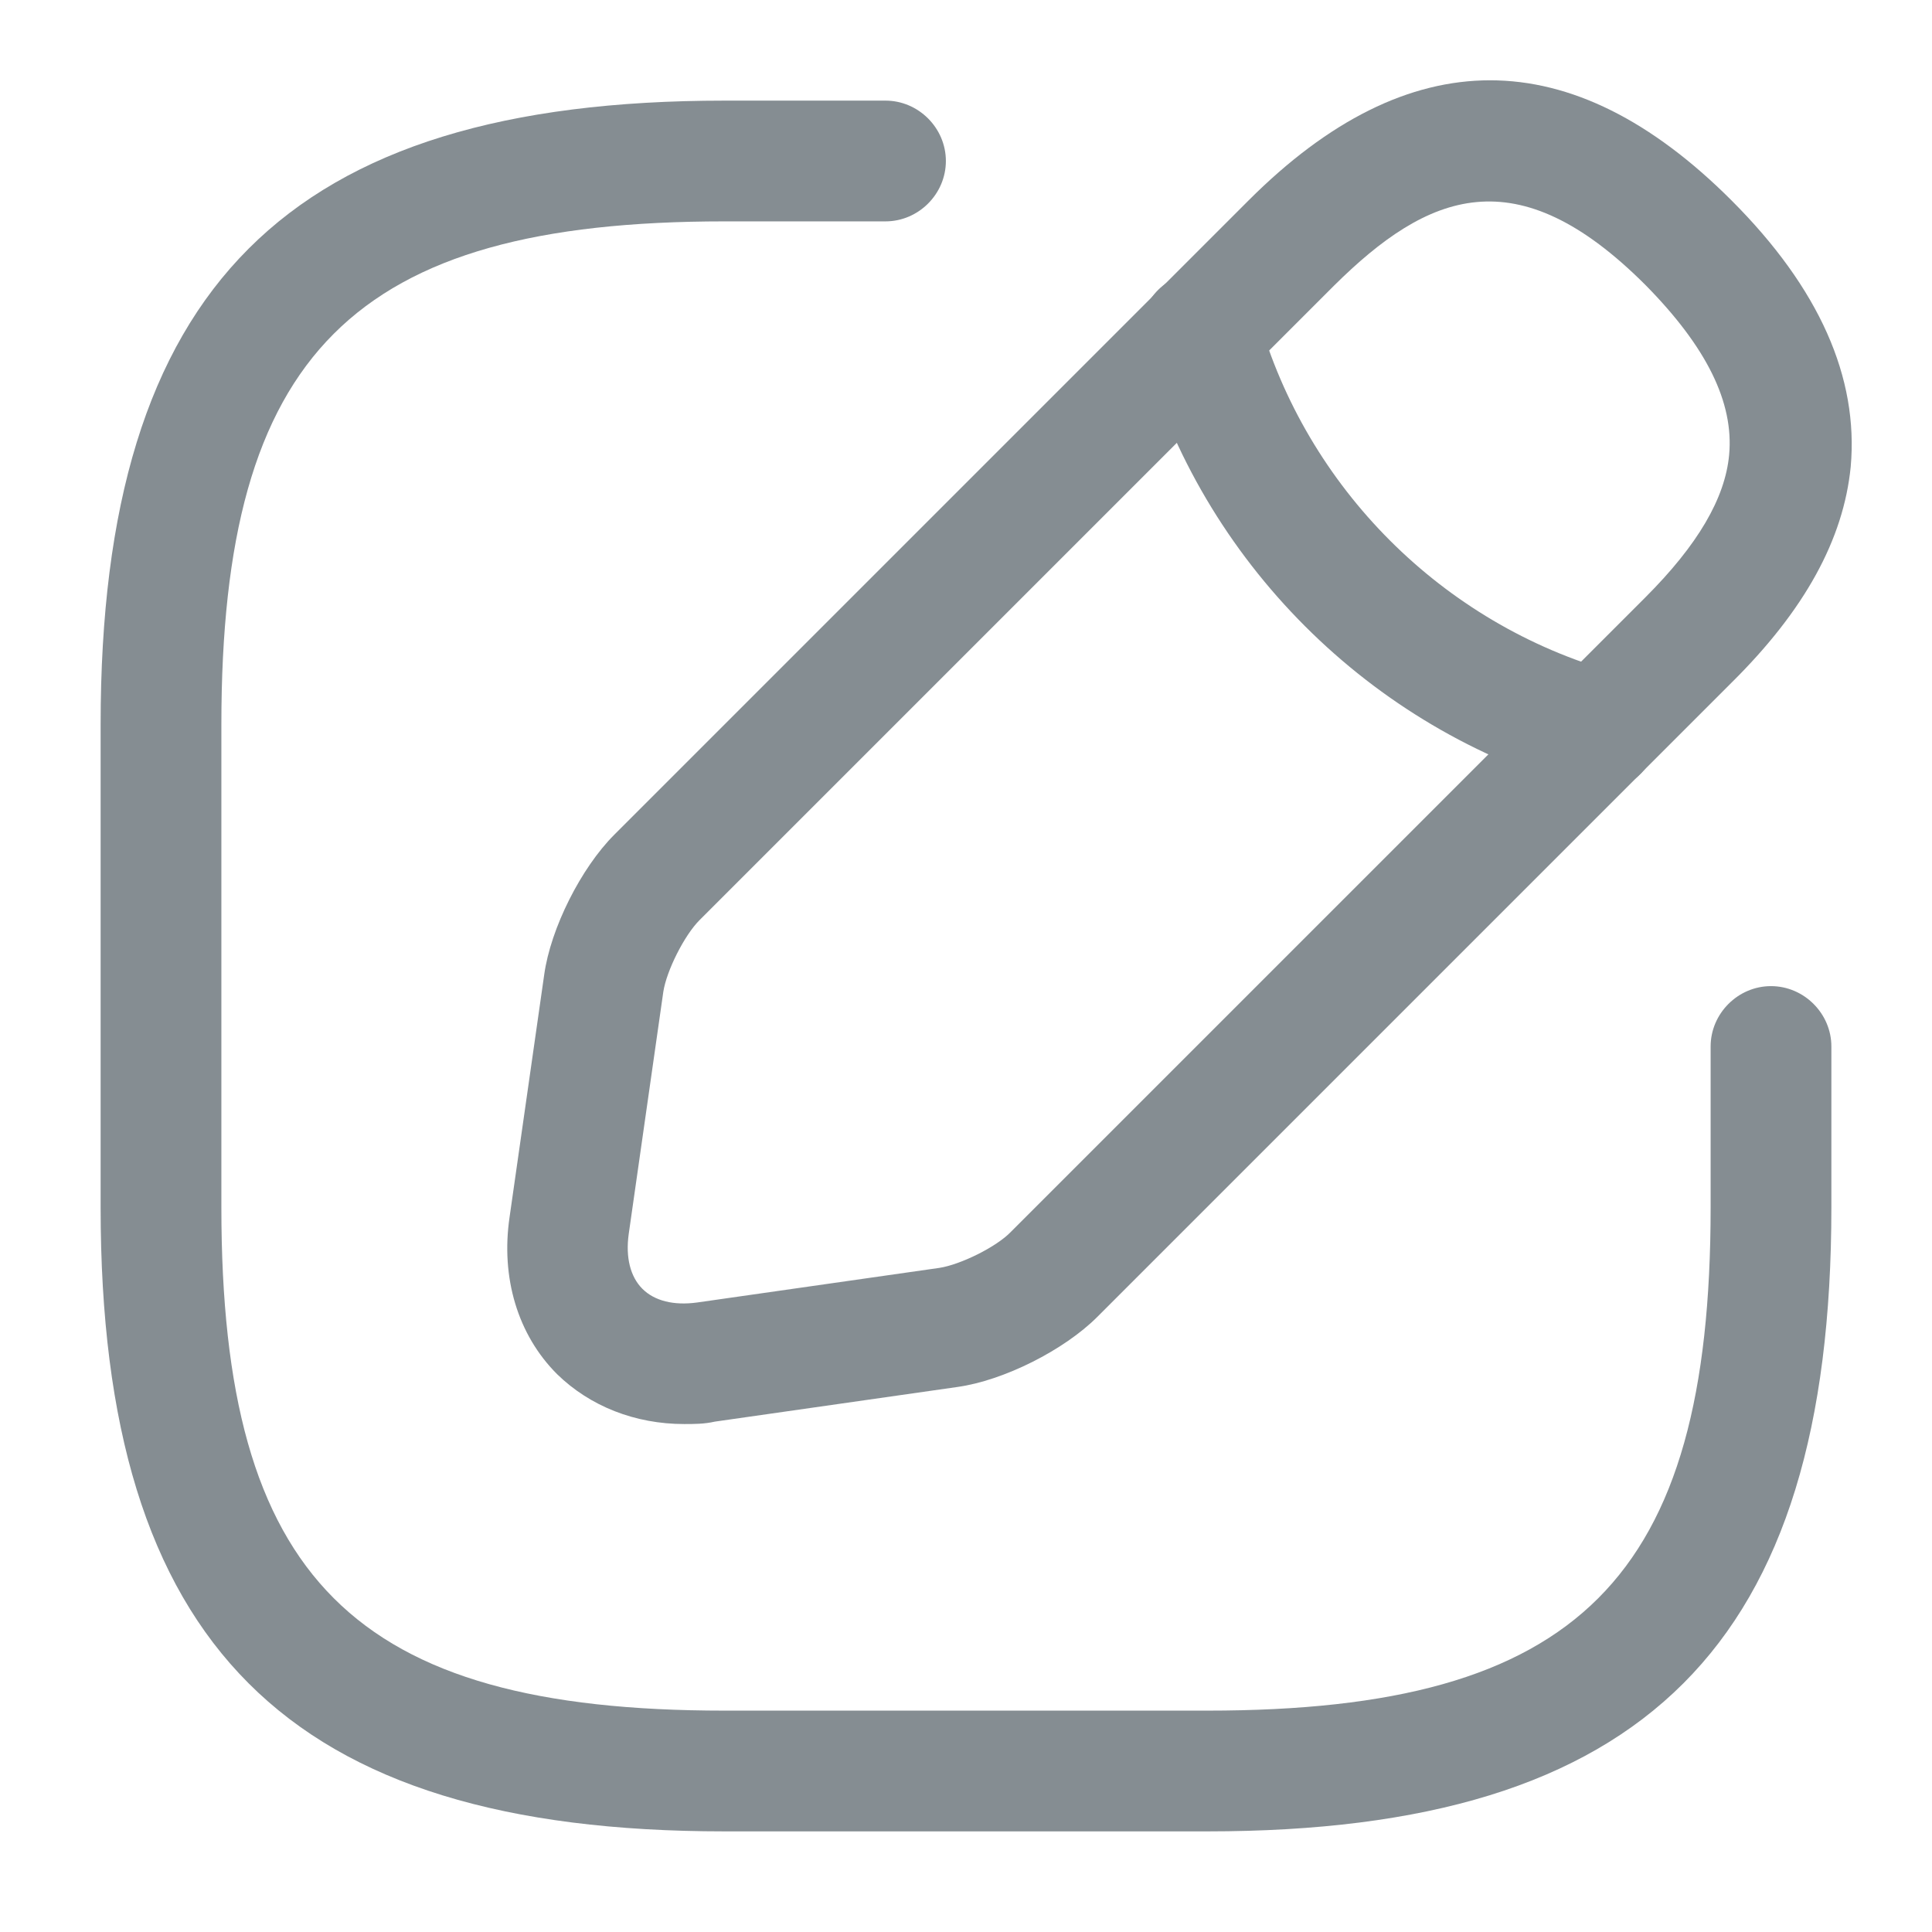 <svg width="24" height="24" viewBox="0 0 24 24" fill="none" xmlns="http://www.w3.org/2000/svg">
<path d="M15 22.75H9C3.57 22.75 1.25 20.43 1.25 15V9C1.25 3.57 3.57 1.25 9 1.25H11C11.41 1.25 11.75 1.59 11.75 2C11.75 2.41 11.41 2.75 11 2.75H9C4.39 2.75 2.75 4.39 2.75 9V15C2.75 19.61 4.39 21.25 9 21.25H15C19.61 21.25 21.25 19.61 21.25 15V13C21.25 12.59 21.59 12.25 22 12.25C22.41 12.25 22.75 12.59 22.75 13V15C22.75 20.43 20.43 22.75 15 22.75Z" fill="#858D92"/>
<path d="M8.5 17.69C7.89 17.69 7.33 17.47 6.92 17.07C6.43 16.58 6.22 15.87 6.33 15.12L6.76 12.11C6.84 11.53 7.22 10.78 7.63 10.37L15.51 2.49C17.5 0.5 19.52 0.5 21.51 2.49C22.6 3.58 23.09 4.69 22.99 5.8C22.9 6.7 22.42 7.58 21.51 8.48L13.63 16.36C13.22 16.77 12.47 17.15 11.89 17.23L8.88 17.66C8.75 17.69 8.62 17.69 8.5 17.69ZM16.57 3.55L8.69 11.43C8.5 11.62 8.28 12.06 8.24 12.32L7.81 15.33C7.77 15.62 7.83 15.86 7.98 16.01C8.13 16.16 8.37 16.22 8.66 16.18L11.67 15.75C11.93 15.71 12.38 15.49 12.56 15.3L20.44 7.42C21.09 6.77 21.43 6.19 21.48 5.65C21.54 5 21.2 4.31 20.44 3.54C18.84 1.94 17.74 2.39 16.57 3.55Z" fill="#858D92"/>
<path d="M19.85 9.83C19.78 9.83 19.71 9.82 19.65 9.8C17.02 9.06 14.93 6.97 14.19 4.34C14.08 3.94 14.31 3.53 14.71 3.41C15.11 3.3 15.52 3.53 15.63 3.93C16.23 6.06 17.92 7.75 20.05 8.35C20.45 8.46 20.68 8.88 20.57 9.28C20.48 9.62 20.18 9.83 19.85 9.83Z" fill="#858D92"/>
</svg>
